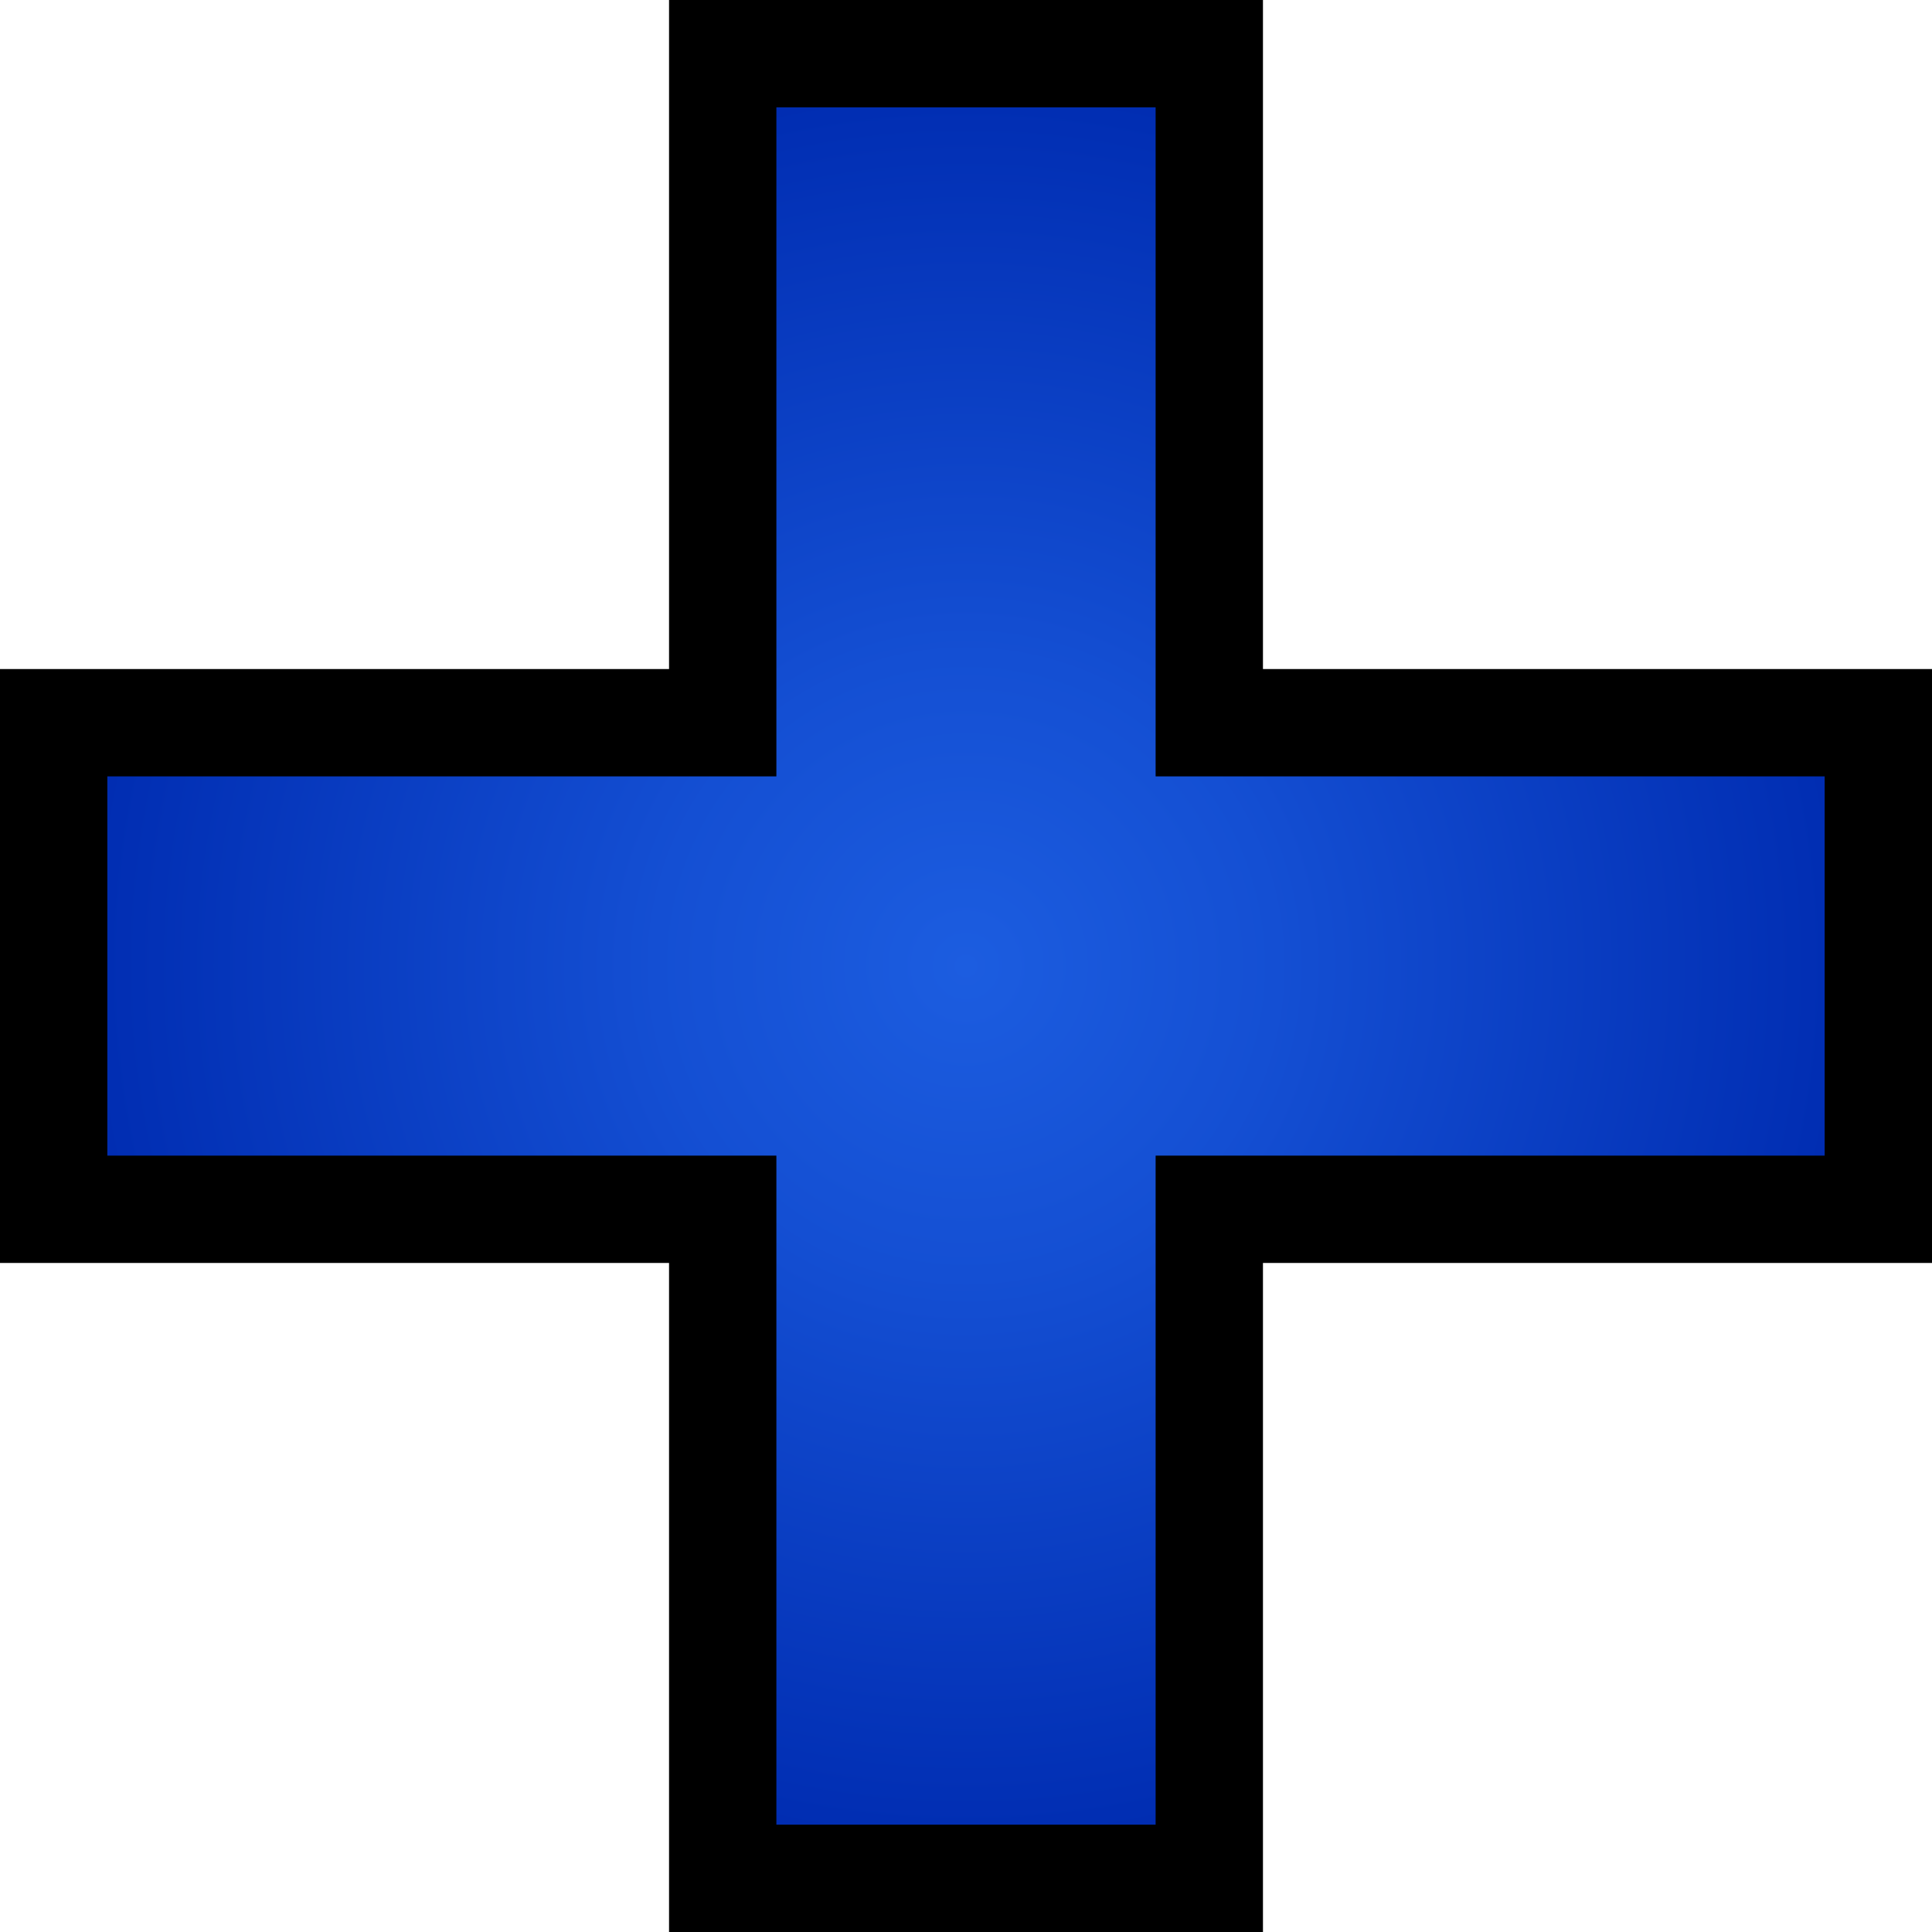 <?xml version="1.0" encoding="UTF-8"?>
<svg id="Layer_2" xmlns="http://www.w3.org/2000/svg" xmlns:xlink="http://www.w3.org/1999/xlink" viewBox="0 0 108 108">
  <defs>
    <style>
      .cls-1 {
        fill: url(#radial-gradient);
        stroke: #000;
        stroke-miterlimit: 10;
        stroke-width: 6px;
      }
    </style>
    <radialGradient id="radial-gradient" cx="54" cy="54" fx="54" fy="54" r="51" gradientUnits="userSpaceOnUse">
      <stop offset="0" stop-color="#1c5de0"/>
      <stop offset=".34" stop-color="#144fd3"/>
      <stop offset=".98" stop-color="#002cb1"/>
      <stop offset="1" stop-color="#002bb0"/>
    </radialGradient>
  </defs>
  <g id="Graphic_Elements">
    <g id="Search_Icons">
      <polygon class="cls-1" points="105 40.4 67.6 40.4 67.6 3 40.4 3 40.4 40.4 3 40.4 3 67.6 40.4 67.6 40.4 105 67.6 105 67.6 67.6 105 67.6 105 40.4"/>
    </g>
  </g>
</svg>